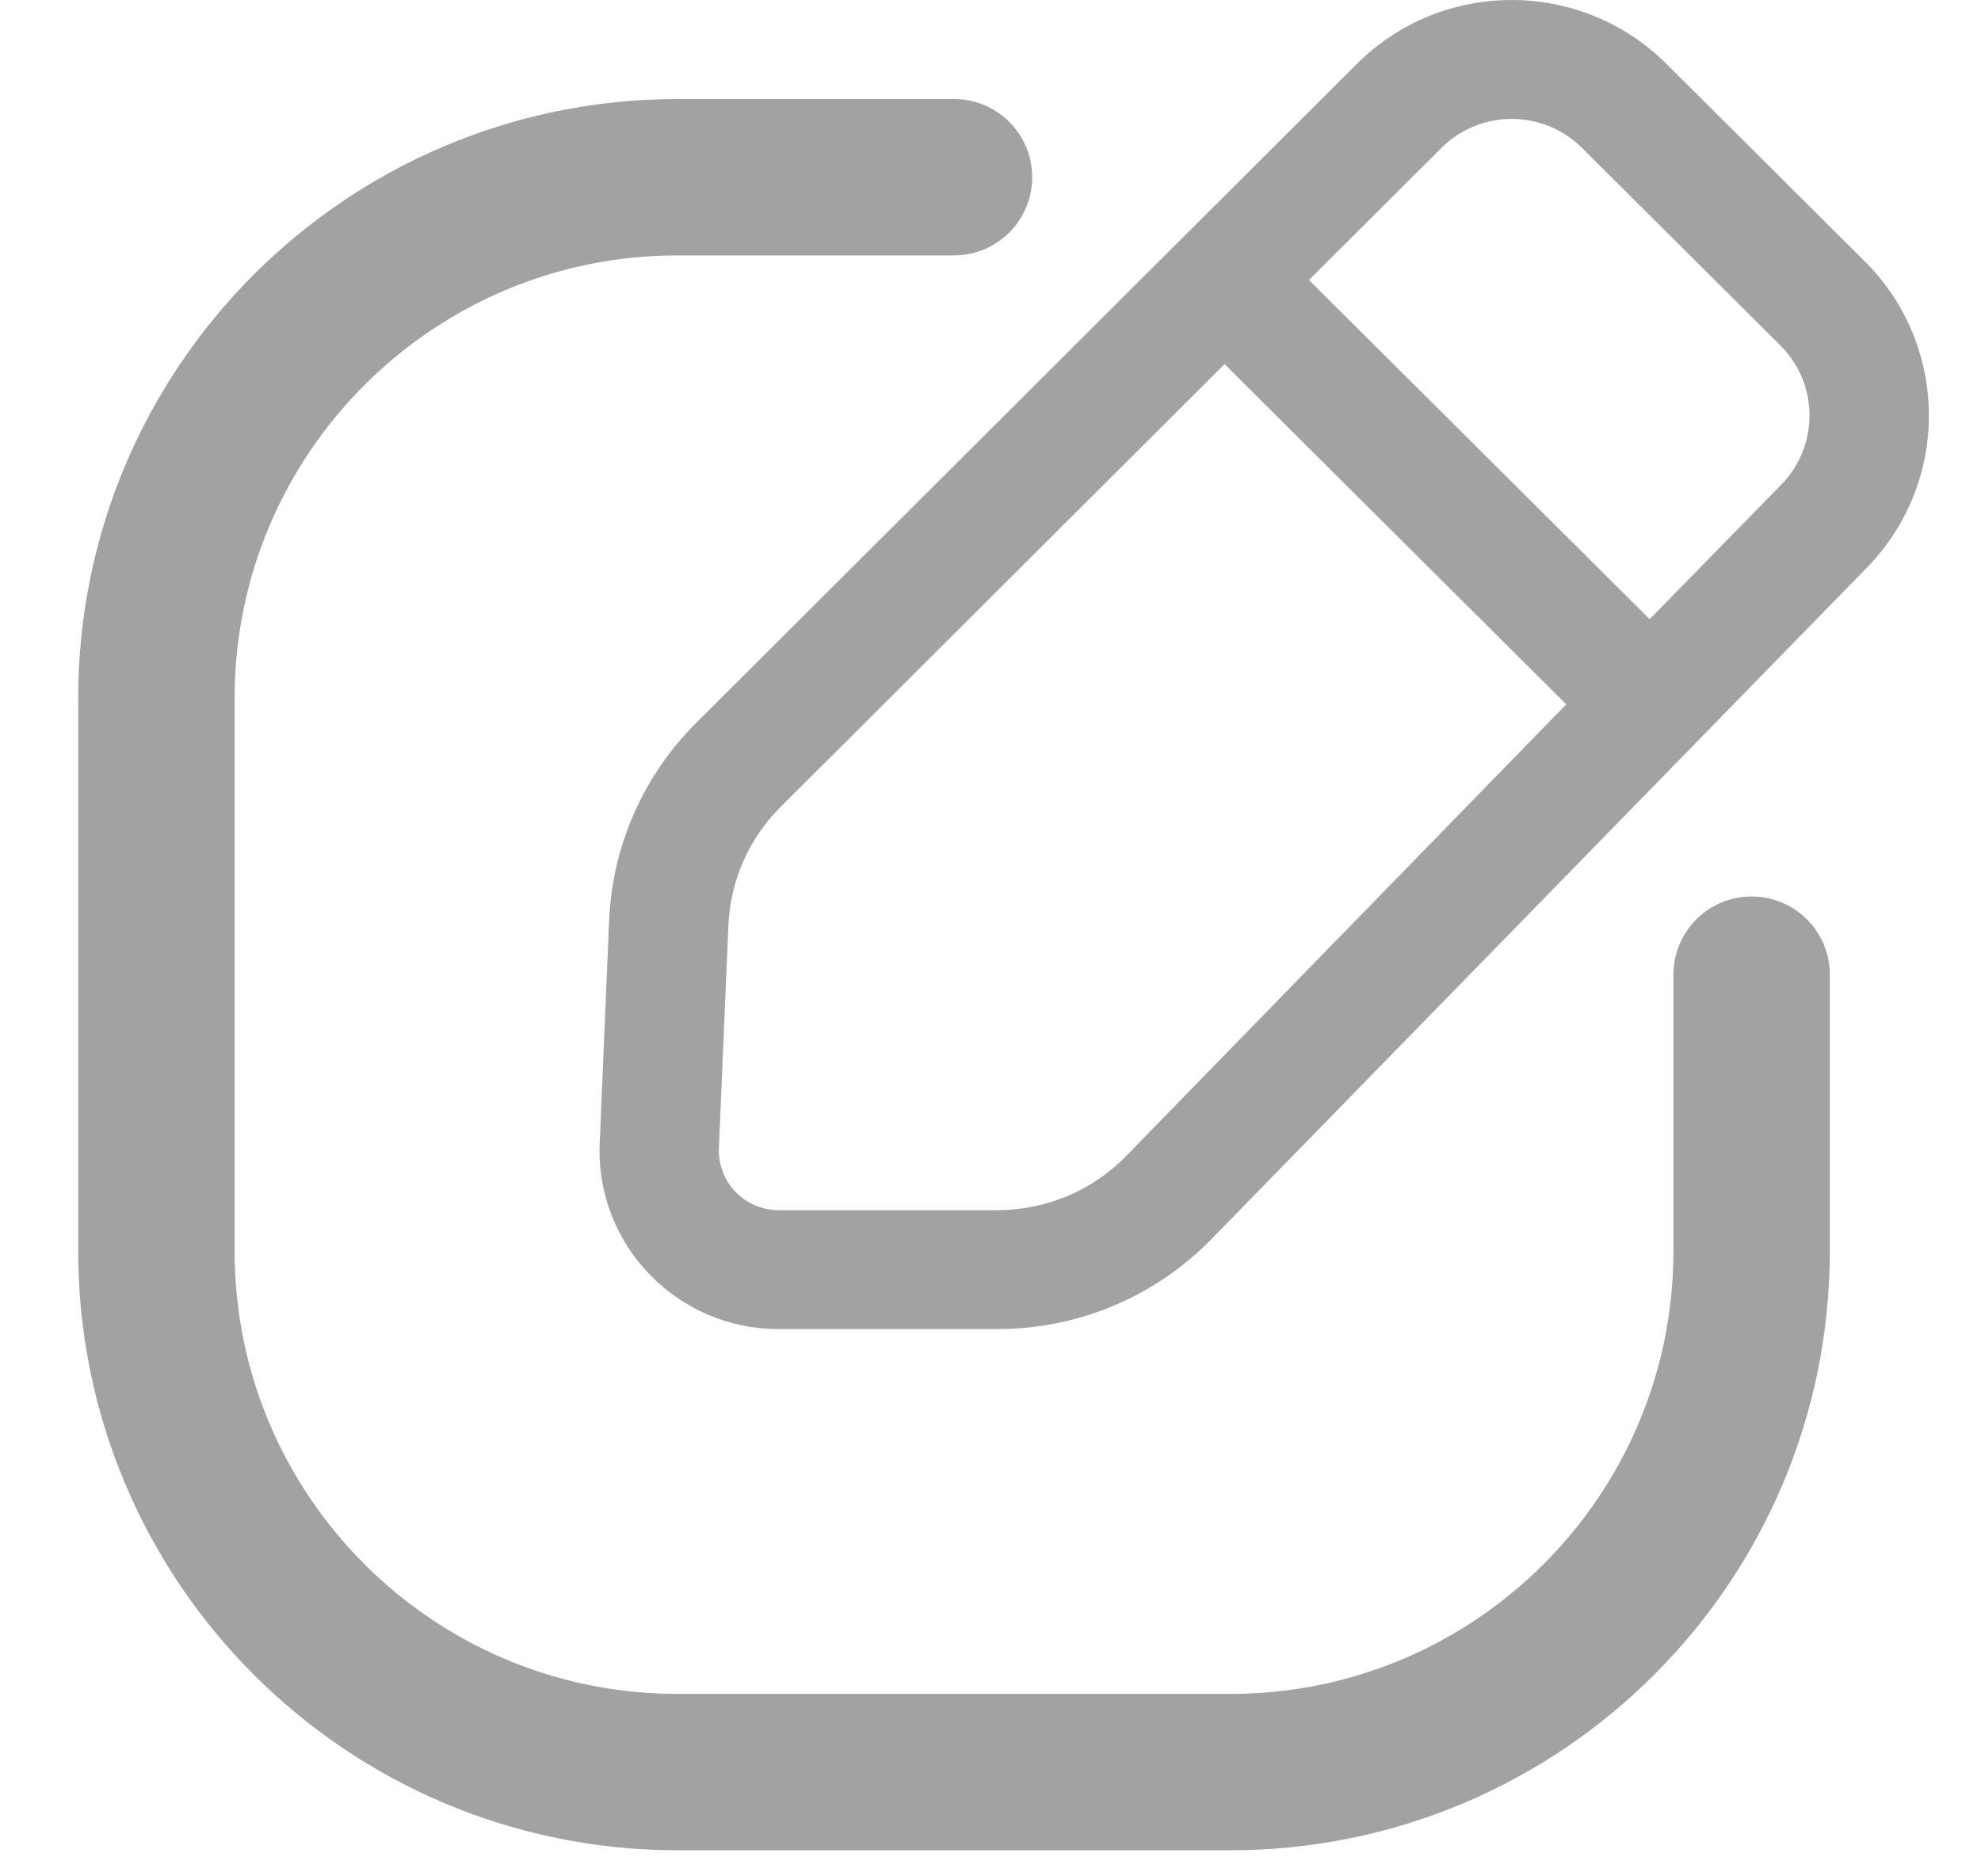 <svg width="19" height="18" viewBox="0 0 19 18" fill="none" xmlns="http://www.w3.org/2000/svg">
<path fill-rule="evenodd" clip-rule="evenodd" d="M15.982 0.612C15.162 -0.204 13.833 -0.204 13.014 0.613L6.677 6.935C6.17 7.44 5.872 8.117 5.842 8.831L5.752 10.966C5.71 11.939 6.49 12.75 7.467 12.75L9.569 12.75C10.34 12.75 11.079 12.44 11.617 11.889L17.904 5.447C18.706 4.627 18.698 3.316 17.885 2.507L15.982 0.612ZM13.824 1.42C14.196 1.048 14.8 1.048 15.173 1.419L17.076 3.314C17.445 3.682 17.449 4.277 17.084 4.65L15.822 5.94L12.554 2.686L13.824 1.42ZM11.745 3.493L7.487 7.741C7.182 8.044 7.004 8.45 6.986 8.879L6.895 11.014C6.882 11.339 7.142 11.609 7.467 11.609L9.569 11.609C10.031 11.609 10.475 11.423 10.798 11.093L15.022 6.757L11.745 3.493Z" fill="#A2A2A2"/>
<path d="M16.8 9.35V12C16.8 14.761 14.561 17 11.8 17H6.5C3.739 17 1.5 14.761 1.5 12V6.7C1.5 3.938 3.739 1.7 6.5 1.7H9.15" stroke="#A2A2A2" stroke-width="1.5" stroke-linecap="round"/>
</svg>
